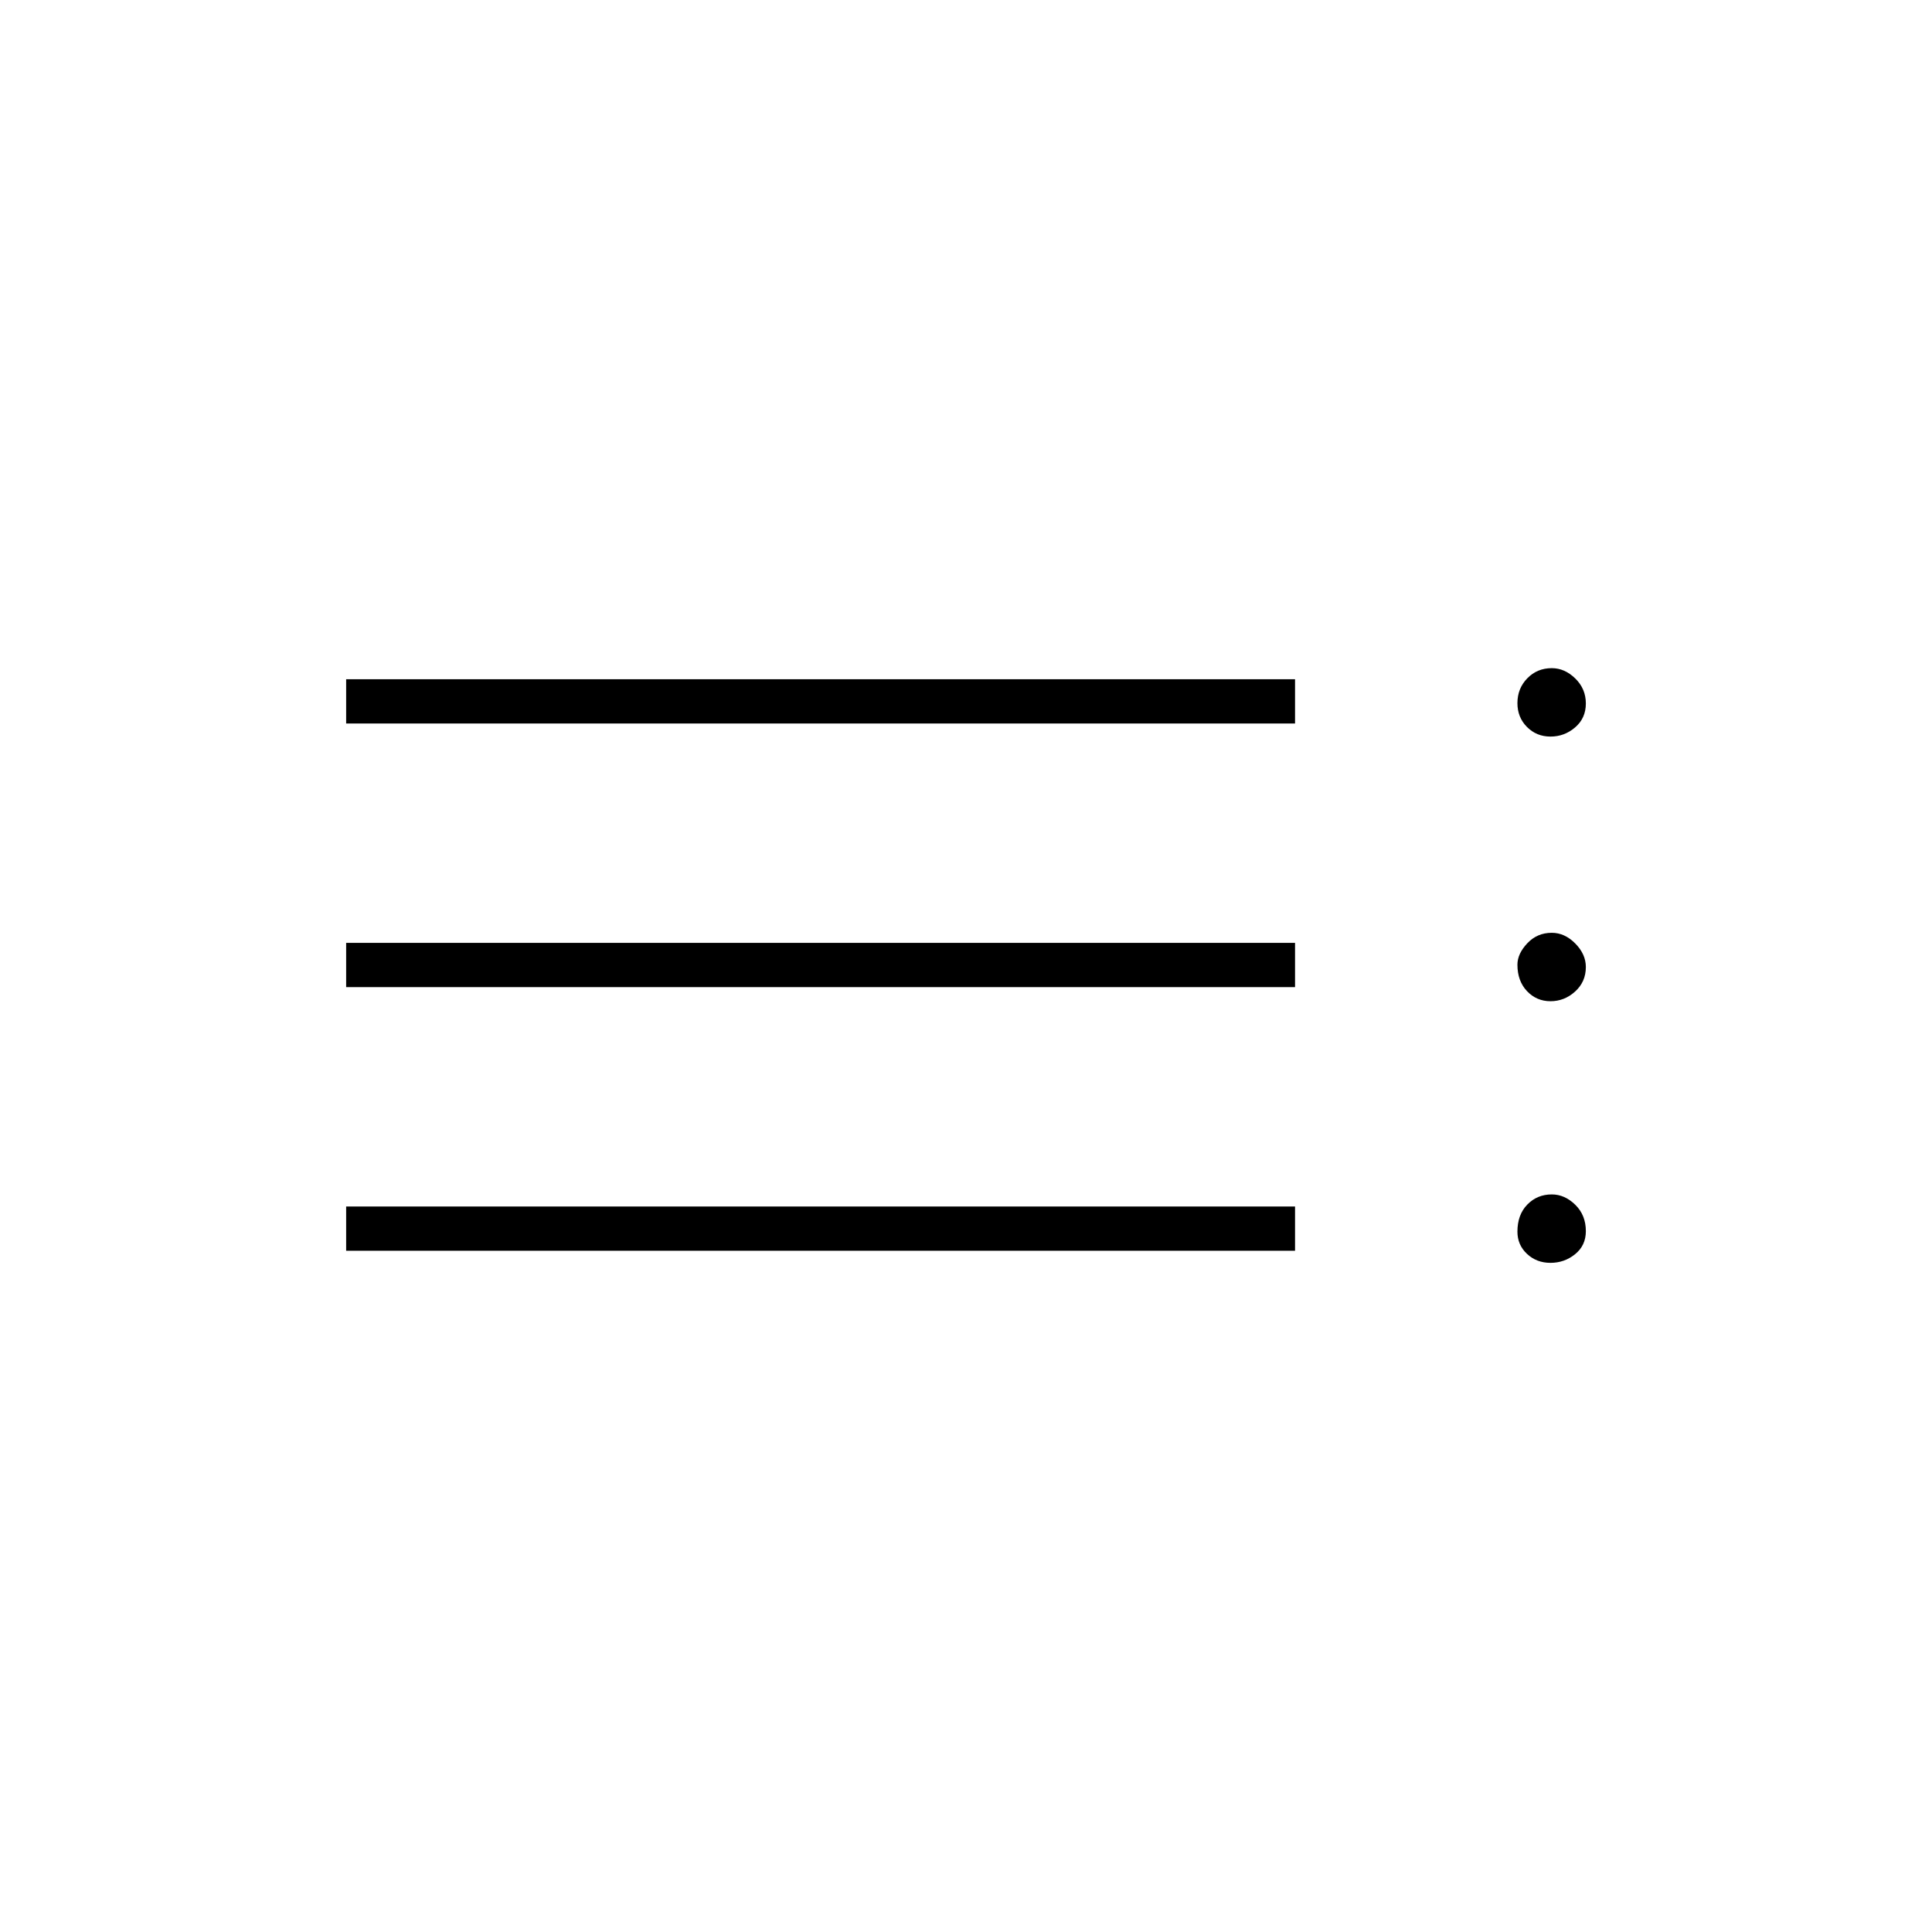 <svg xmlns="http://www.w3.org/2000/svg" height="48" viewBox="0 -960 960 960" width="48"><path d="M172-338.5v-22h471.5v22H172Zm0-131v-22h471.5v22H172Zm0-131v-22h471.5v22H172Zm598.43 268q-6.93 0-11.68-4.46Q754-341.41 754-348q0-8.42 4.91-13.46 4.91-5.04 12.16-5.04 6.43 0 11.68 5.15 5.25 5.14 5.25 13.1 0 7.11-5.32 11.43-5.32 4.32-12.25 4.32Zm0-130q-6.93 0-11.68-5.02-4.75-5.03-4.75-13.13 0-5.43 4.91-10.64 4.91-5.21 12.16-5.21 6.43 0 11.68 5.32 5.25 5.31 5.25 11.69 0 7.33-5.32 12.16t-12.25 4.83Zm0-131.5q-6.93 0-11.68-4.77-4.75-4.78-4.75-11.84 0-7.31 4.91-12.35t12.16-5.04q6.43 0 11.68 5.13t5.25 12.42q0 7.31-5.32 11.88-5.32 4.57-12.25 4.57Z"/></svg>
